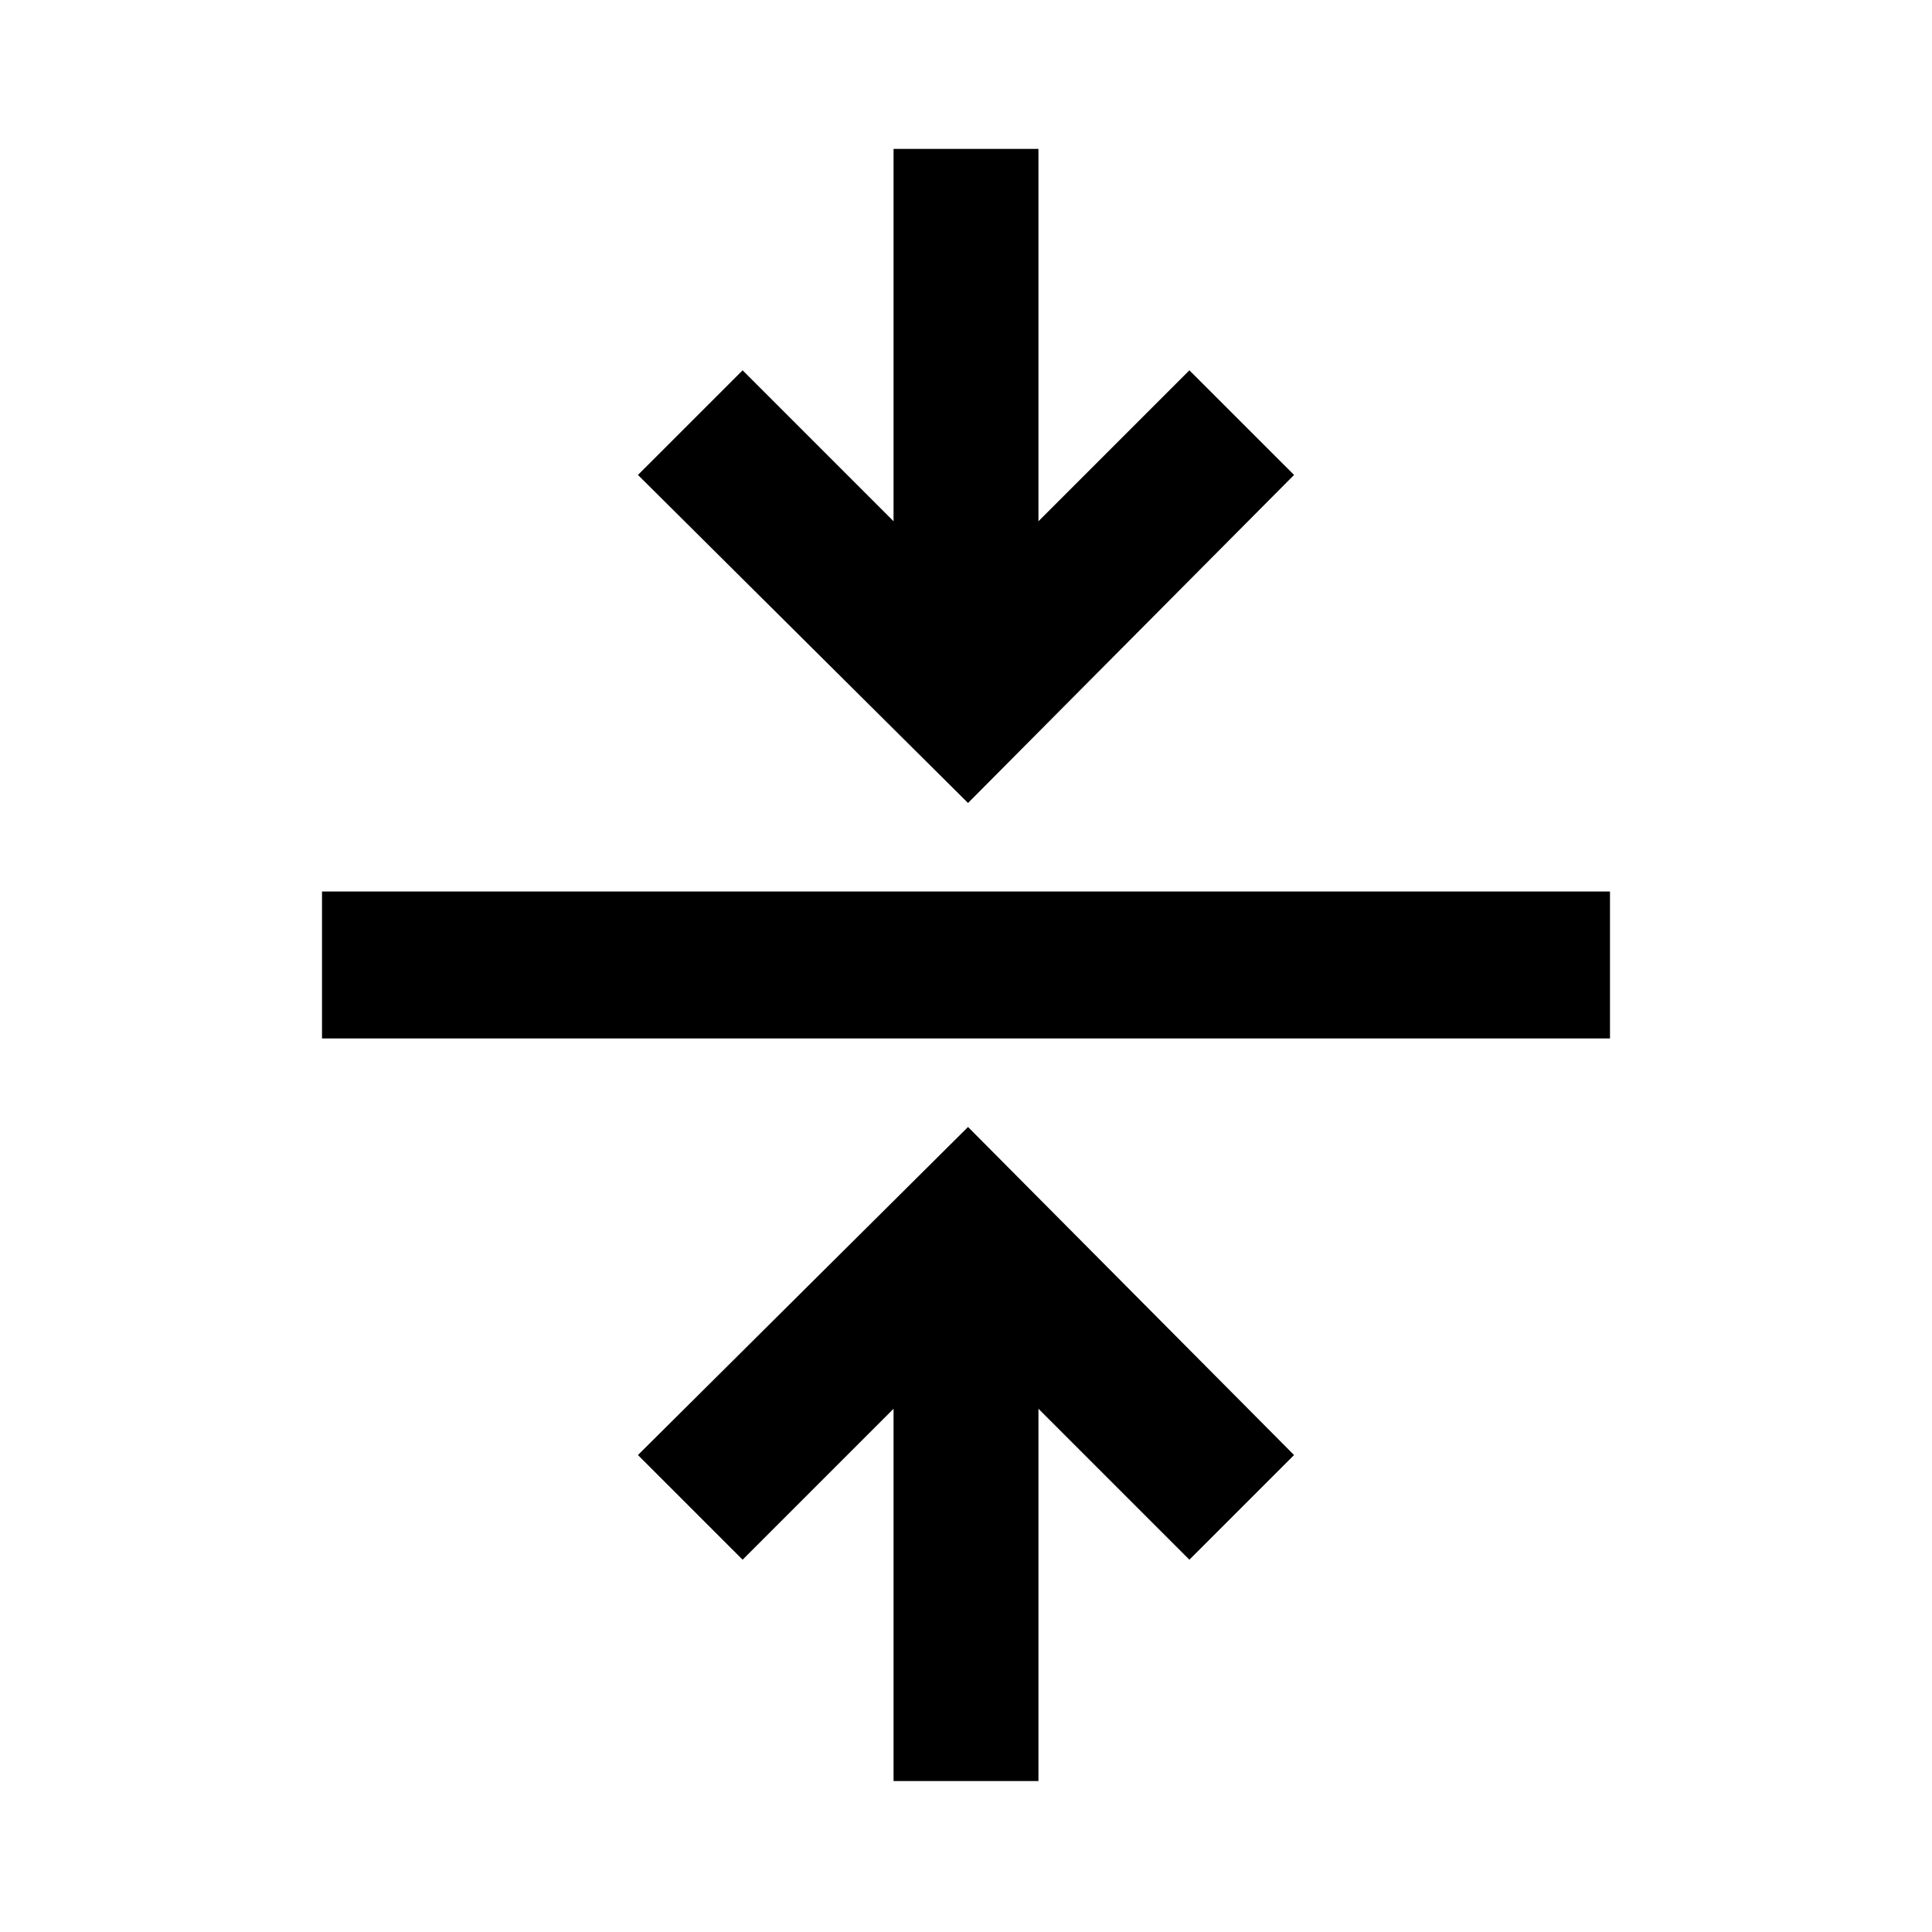 <svg xmlns="http://www.w3.org/2000/svg" height="40" width="40"><path d="M18.5 36.875v-7.708l-3.125 3.125-2.167-2.167 6.834-6.792 6.75 6.792-2.167 2.167-3.125-3.125v7.708ZM6.667 21.5v-3.042h26.666V21.5Zm13.375-4.875-6.834-6.792 2.167-2.166 3.125 3.125V3.083h3v7.709l3.125-3.125 2.167 2.166Z"/></svg>